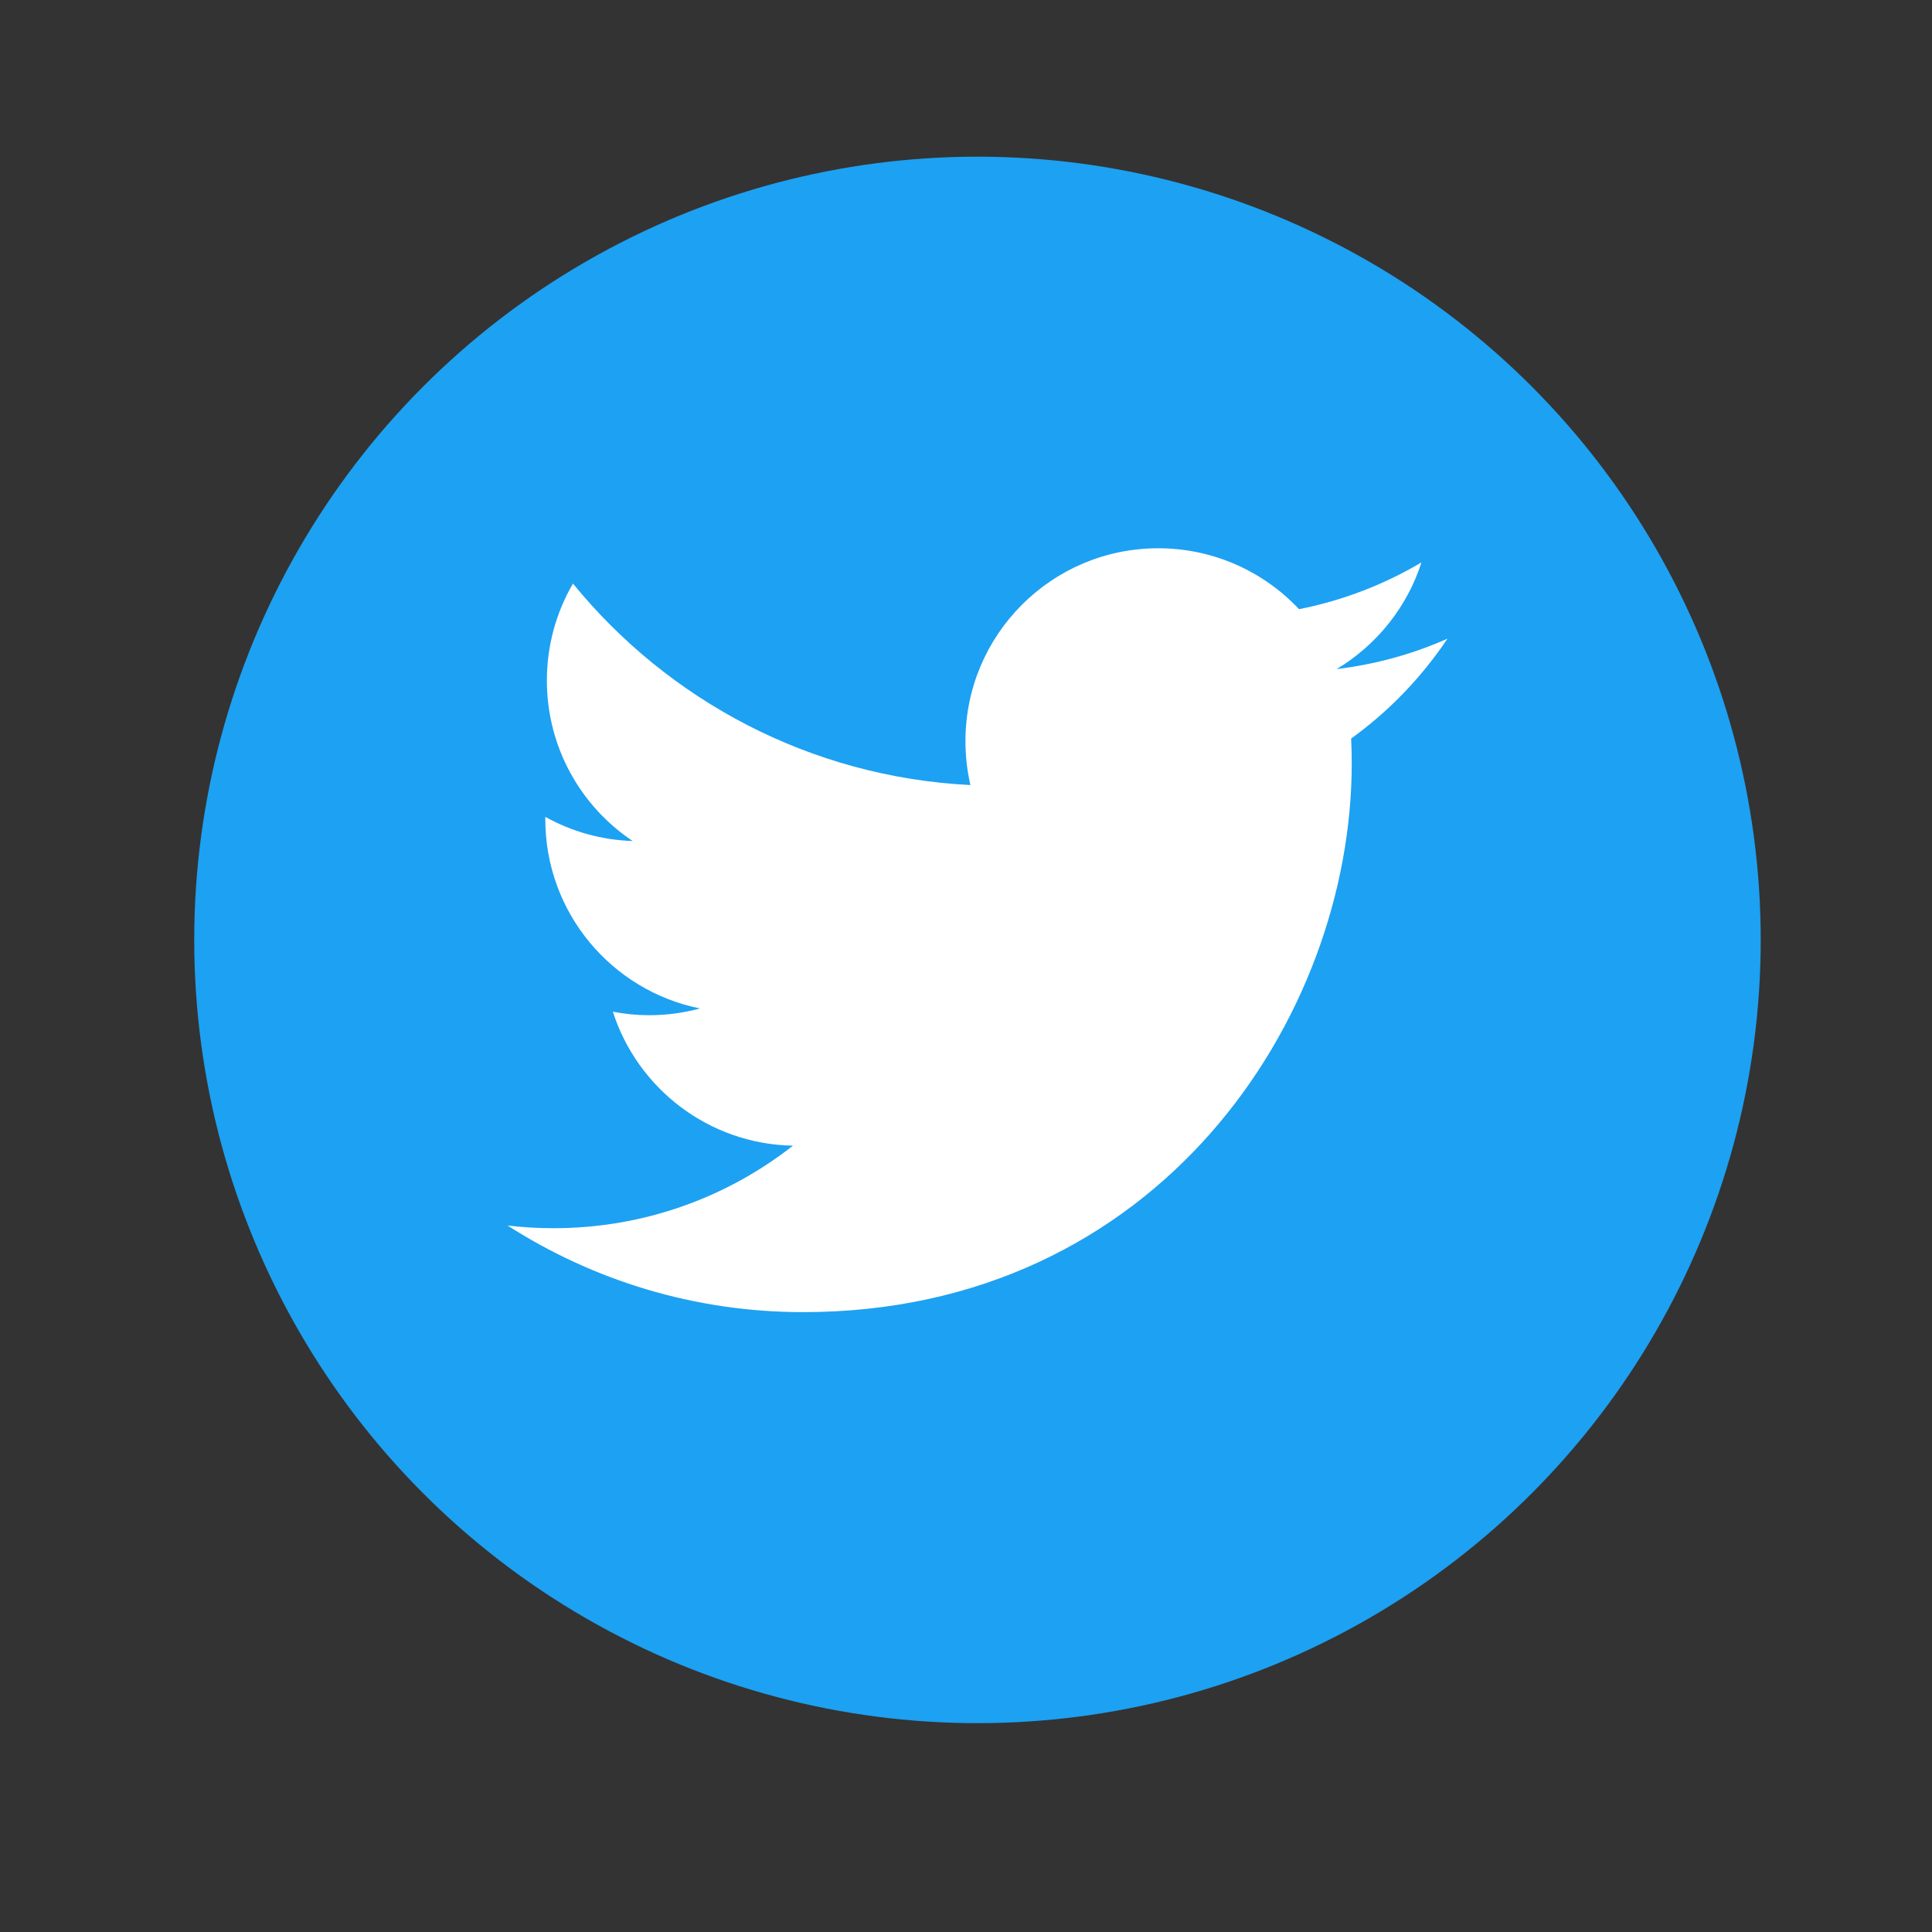 <svg width="32" height="32" viewBox="0 0 32 32" fill="none" xmlns="http://www.w3.org/2000/svg">
<rect x="0" y="0" width="32" height="32" fill="#333333" stroke="none"/>
<ellipse cx="16.19" cy="15.568" rx="12.973" ry="12.973" fill="#1DA1F2"/>
<path fill-rule="evenodd" clip-rule="evenodd" d="M23.974 10.579C23.401 10.833 22.785 11.004 22.139 11.082C22.799 10.686 23.305 10.06 23.544 9.315C22.927 9.681 22.243 9.946 21.516 10.09C20.933 9.469 20.102 9.081 19.184 9.081C17.421 9.081 15.991 10.511 15.991 12.275C15.991 12.525 16.019 12.769 16.073 13.003C13.419 12.87 11.066 11.598 9.49 9.666C9.215 10.138 9.058 10.686 9.058 11.272C9.058 12.379 9.621 13.357 10.479 13.93C9.955 13.913 9.463 13.77 9.032 13.53V13.57C9.032 15.118 10.133 16.409 11.593 16.703C11.326 16.776 11.043 16.815 10.752 16.815C10.546 16.815 10.346 16.795 10.151 16.757C10.557 18.026 11.737 18.95 13.134 18.976C12.042 19.832 10.665 20.343 9.168 20.343C8.91 20.343 8.655 20.328 8.406 20.298C9.819 21.204 11.498 21.733 13.302 21.733C19.176 21.733 22.389 16.866 22.389 12.646C22.389 12.508 22.386 12.37 22.379 12.233C23.004 11.782 23.546 11.219 23.974 10.579Z" fill="white"/>
</svg>
